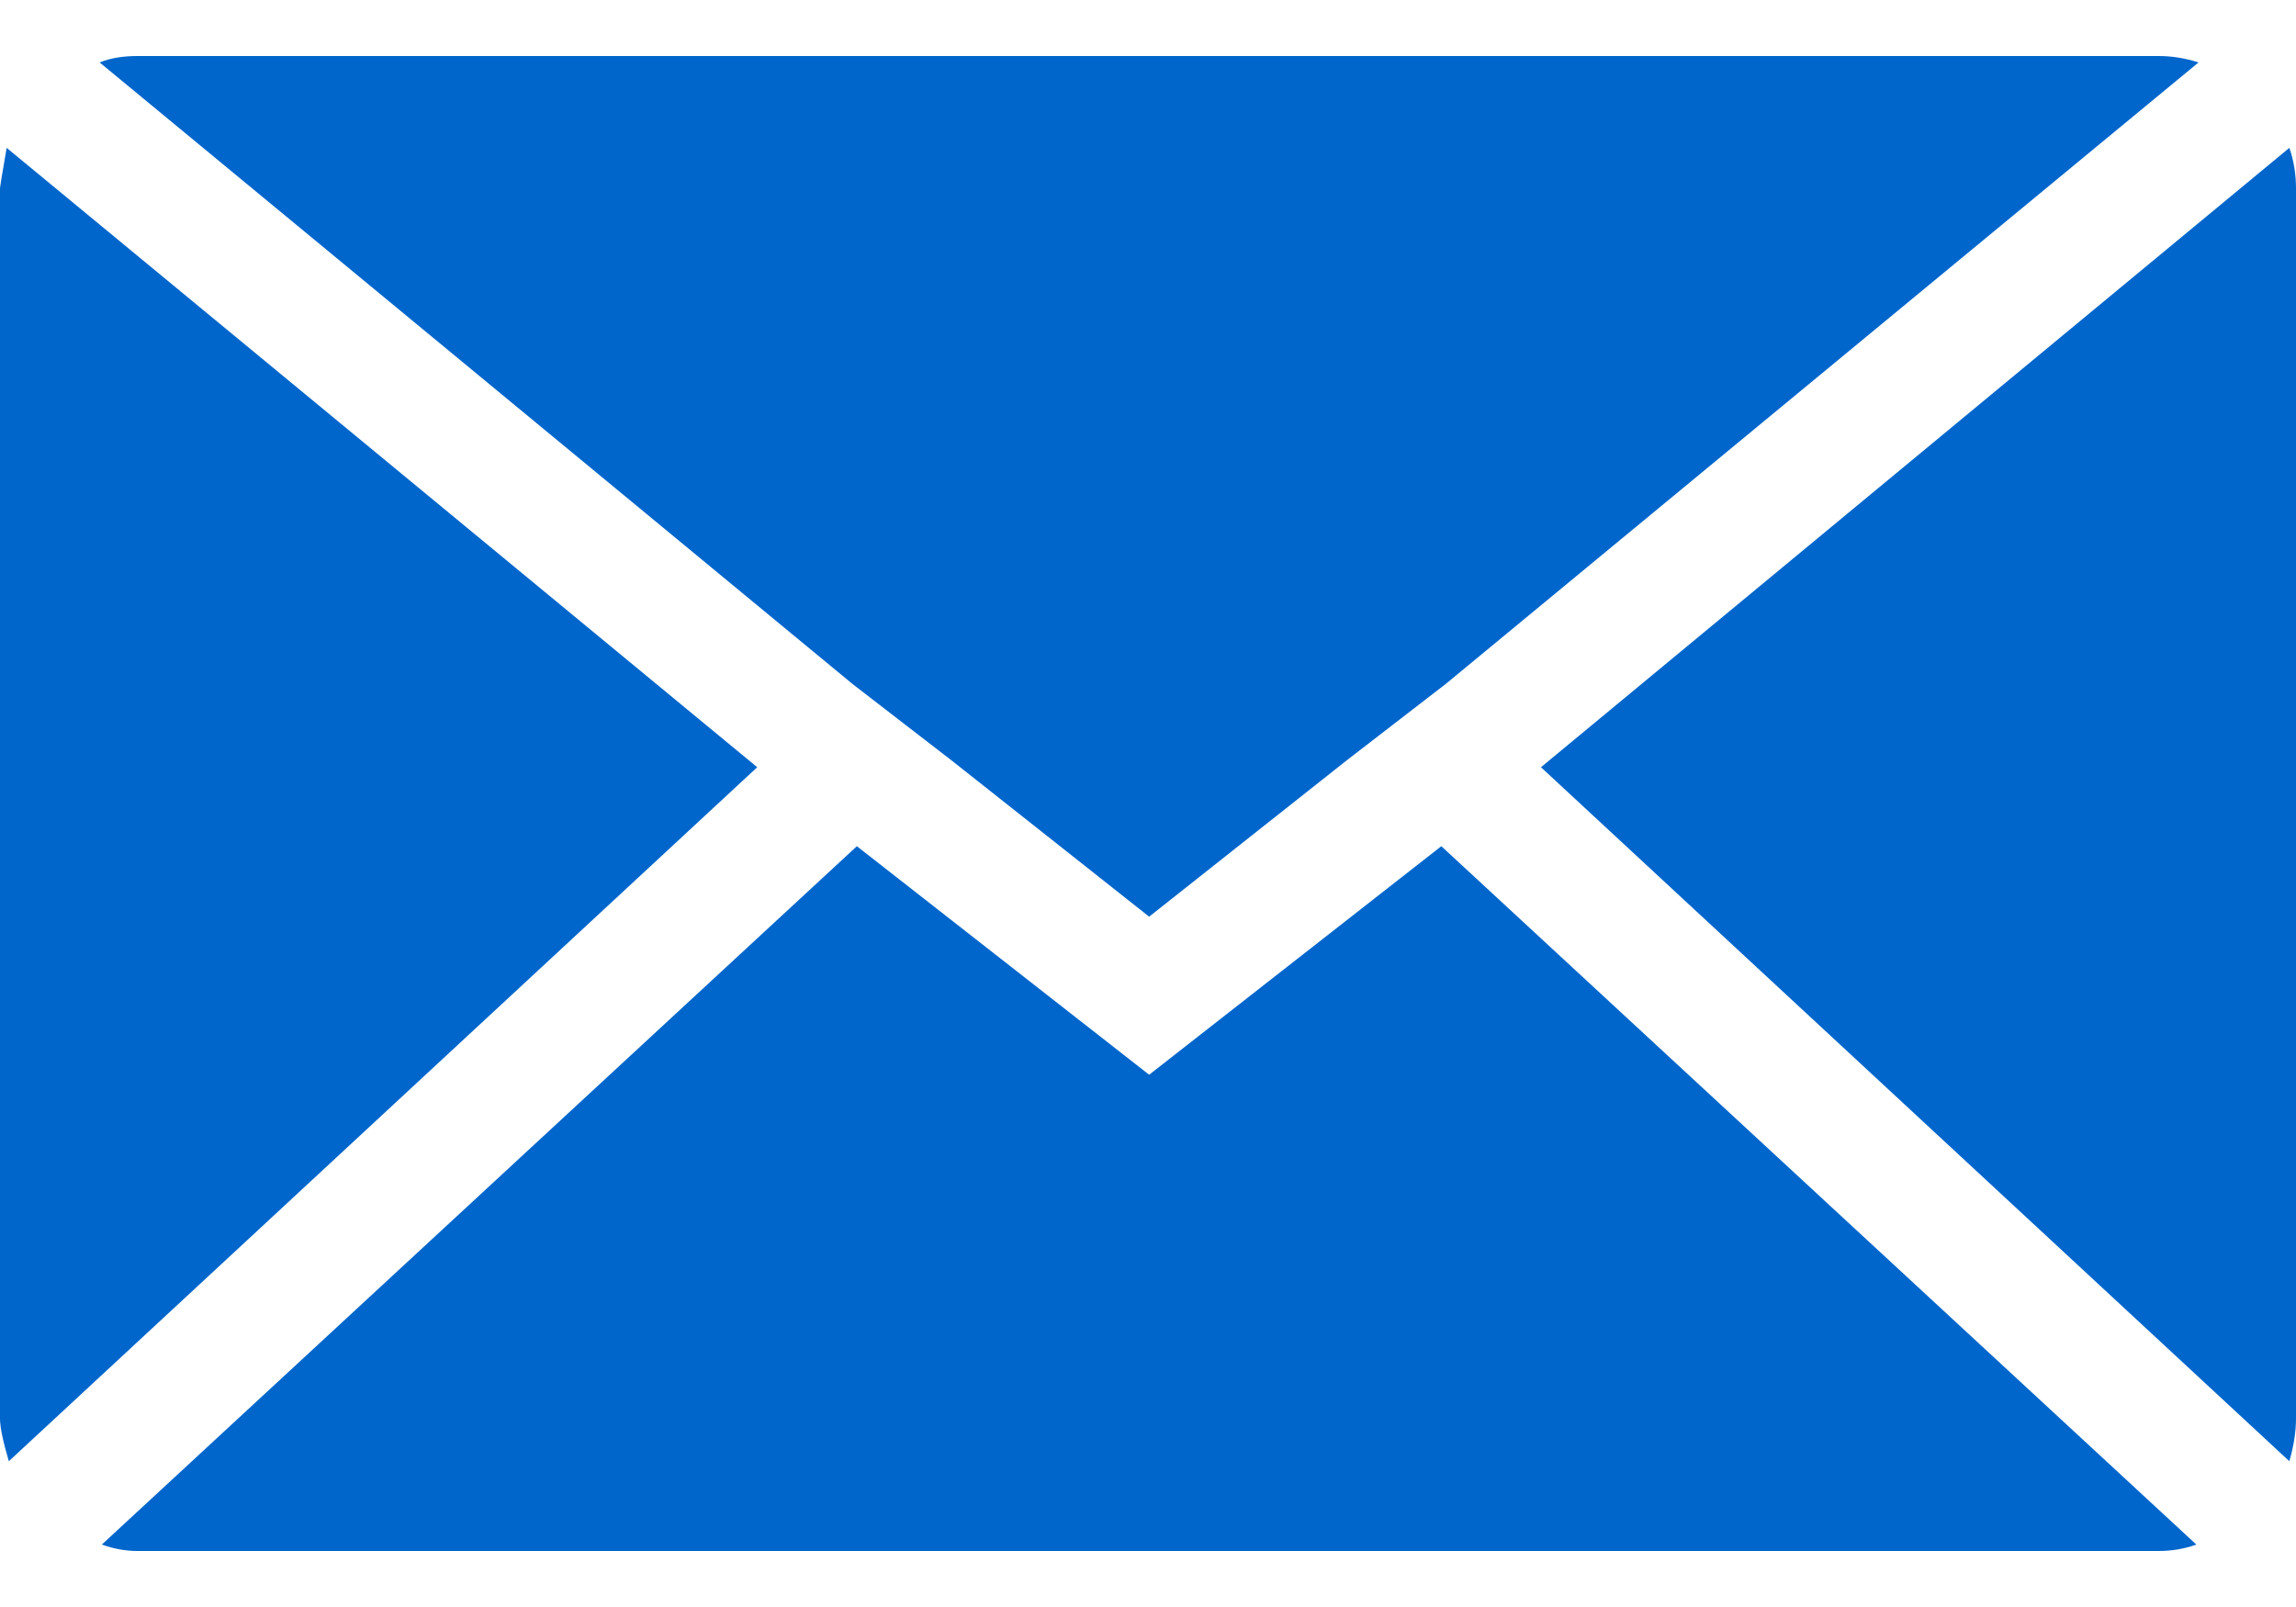 <svg width="20" height="14" viewBox="0 0 20 14" fill="none" xmlns="http://www.w3.org/2000/svg">
<g id="Group 3">
<path id="Icon zocial-email" d="M0 12.358V1.642C0 1.629 0.019 1.512 0.058 1.288L6.596 6.684L0.077 12.73C0.026 12.557 0 12.433 0 12.358ZM0.868 0.544C0.958 0.507 1.067 0.488 1.196 0.488H18.804C18.92 0.488 19.036 0.507 19.151 0.544L12.594 5.958L11.726 6.628L10.01 7.986L8.293 6.628L7.425 5.958L0.868 0.544ZM0.887 13.456L7.464 7.372L10.01 9.363L12.555 7.372L19.132 13.456C19.029 13.493 18.92 13.512 18.804 13.512H1.196C1.093 13.512 0.99 13.493 0.887 13.456ZM13.423 6.684L19.942 1.288C19.981 1.4 20 1.518 20 1.642V12.358C20 12.47 19.981 12.594 19.942 12.73L13.423 6.684Z" fill="#0066CC"/>
</g>
</svg>
